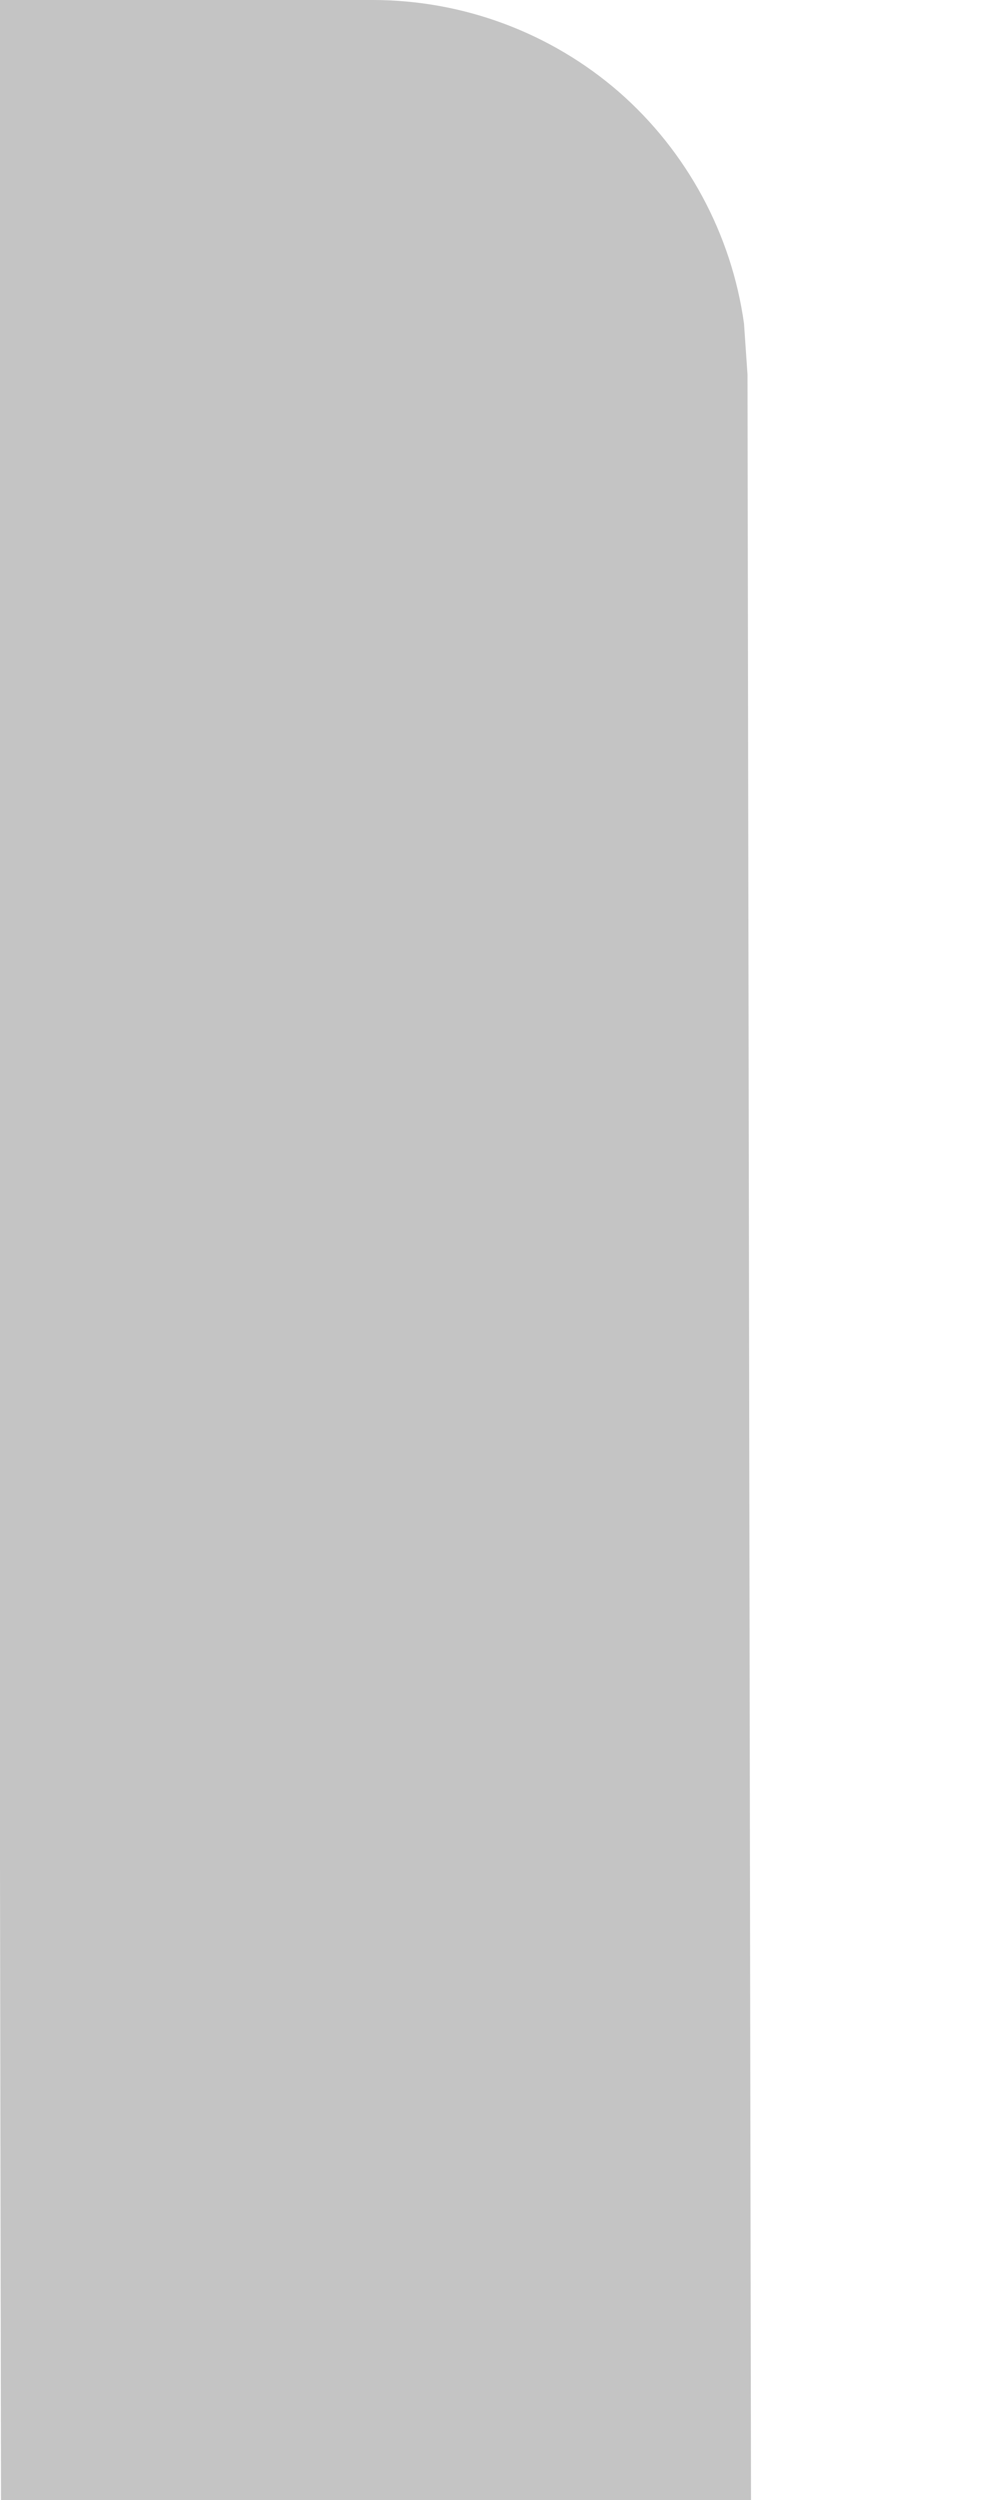 <svg width="2" height="5" viewBox="0 0 2 5" fill="none" xmlns="http://www.w3.org/2000/svg">
<path d="M0.002 5L0 3.725V7.54531e-09H0.745C0.926 -2.56664e-05 1.101 0.065 1.238 0.184C1.374 0.303 1.463 0.468 1.488 0.647L1.495 0.749L1.502 5H0.002Z" fill="#C4C4C4"/>
</svg>
